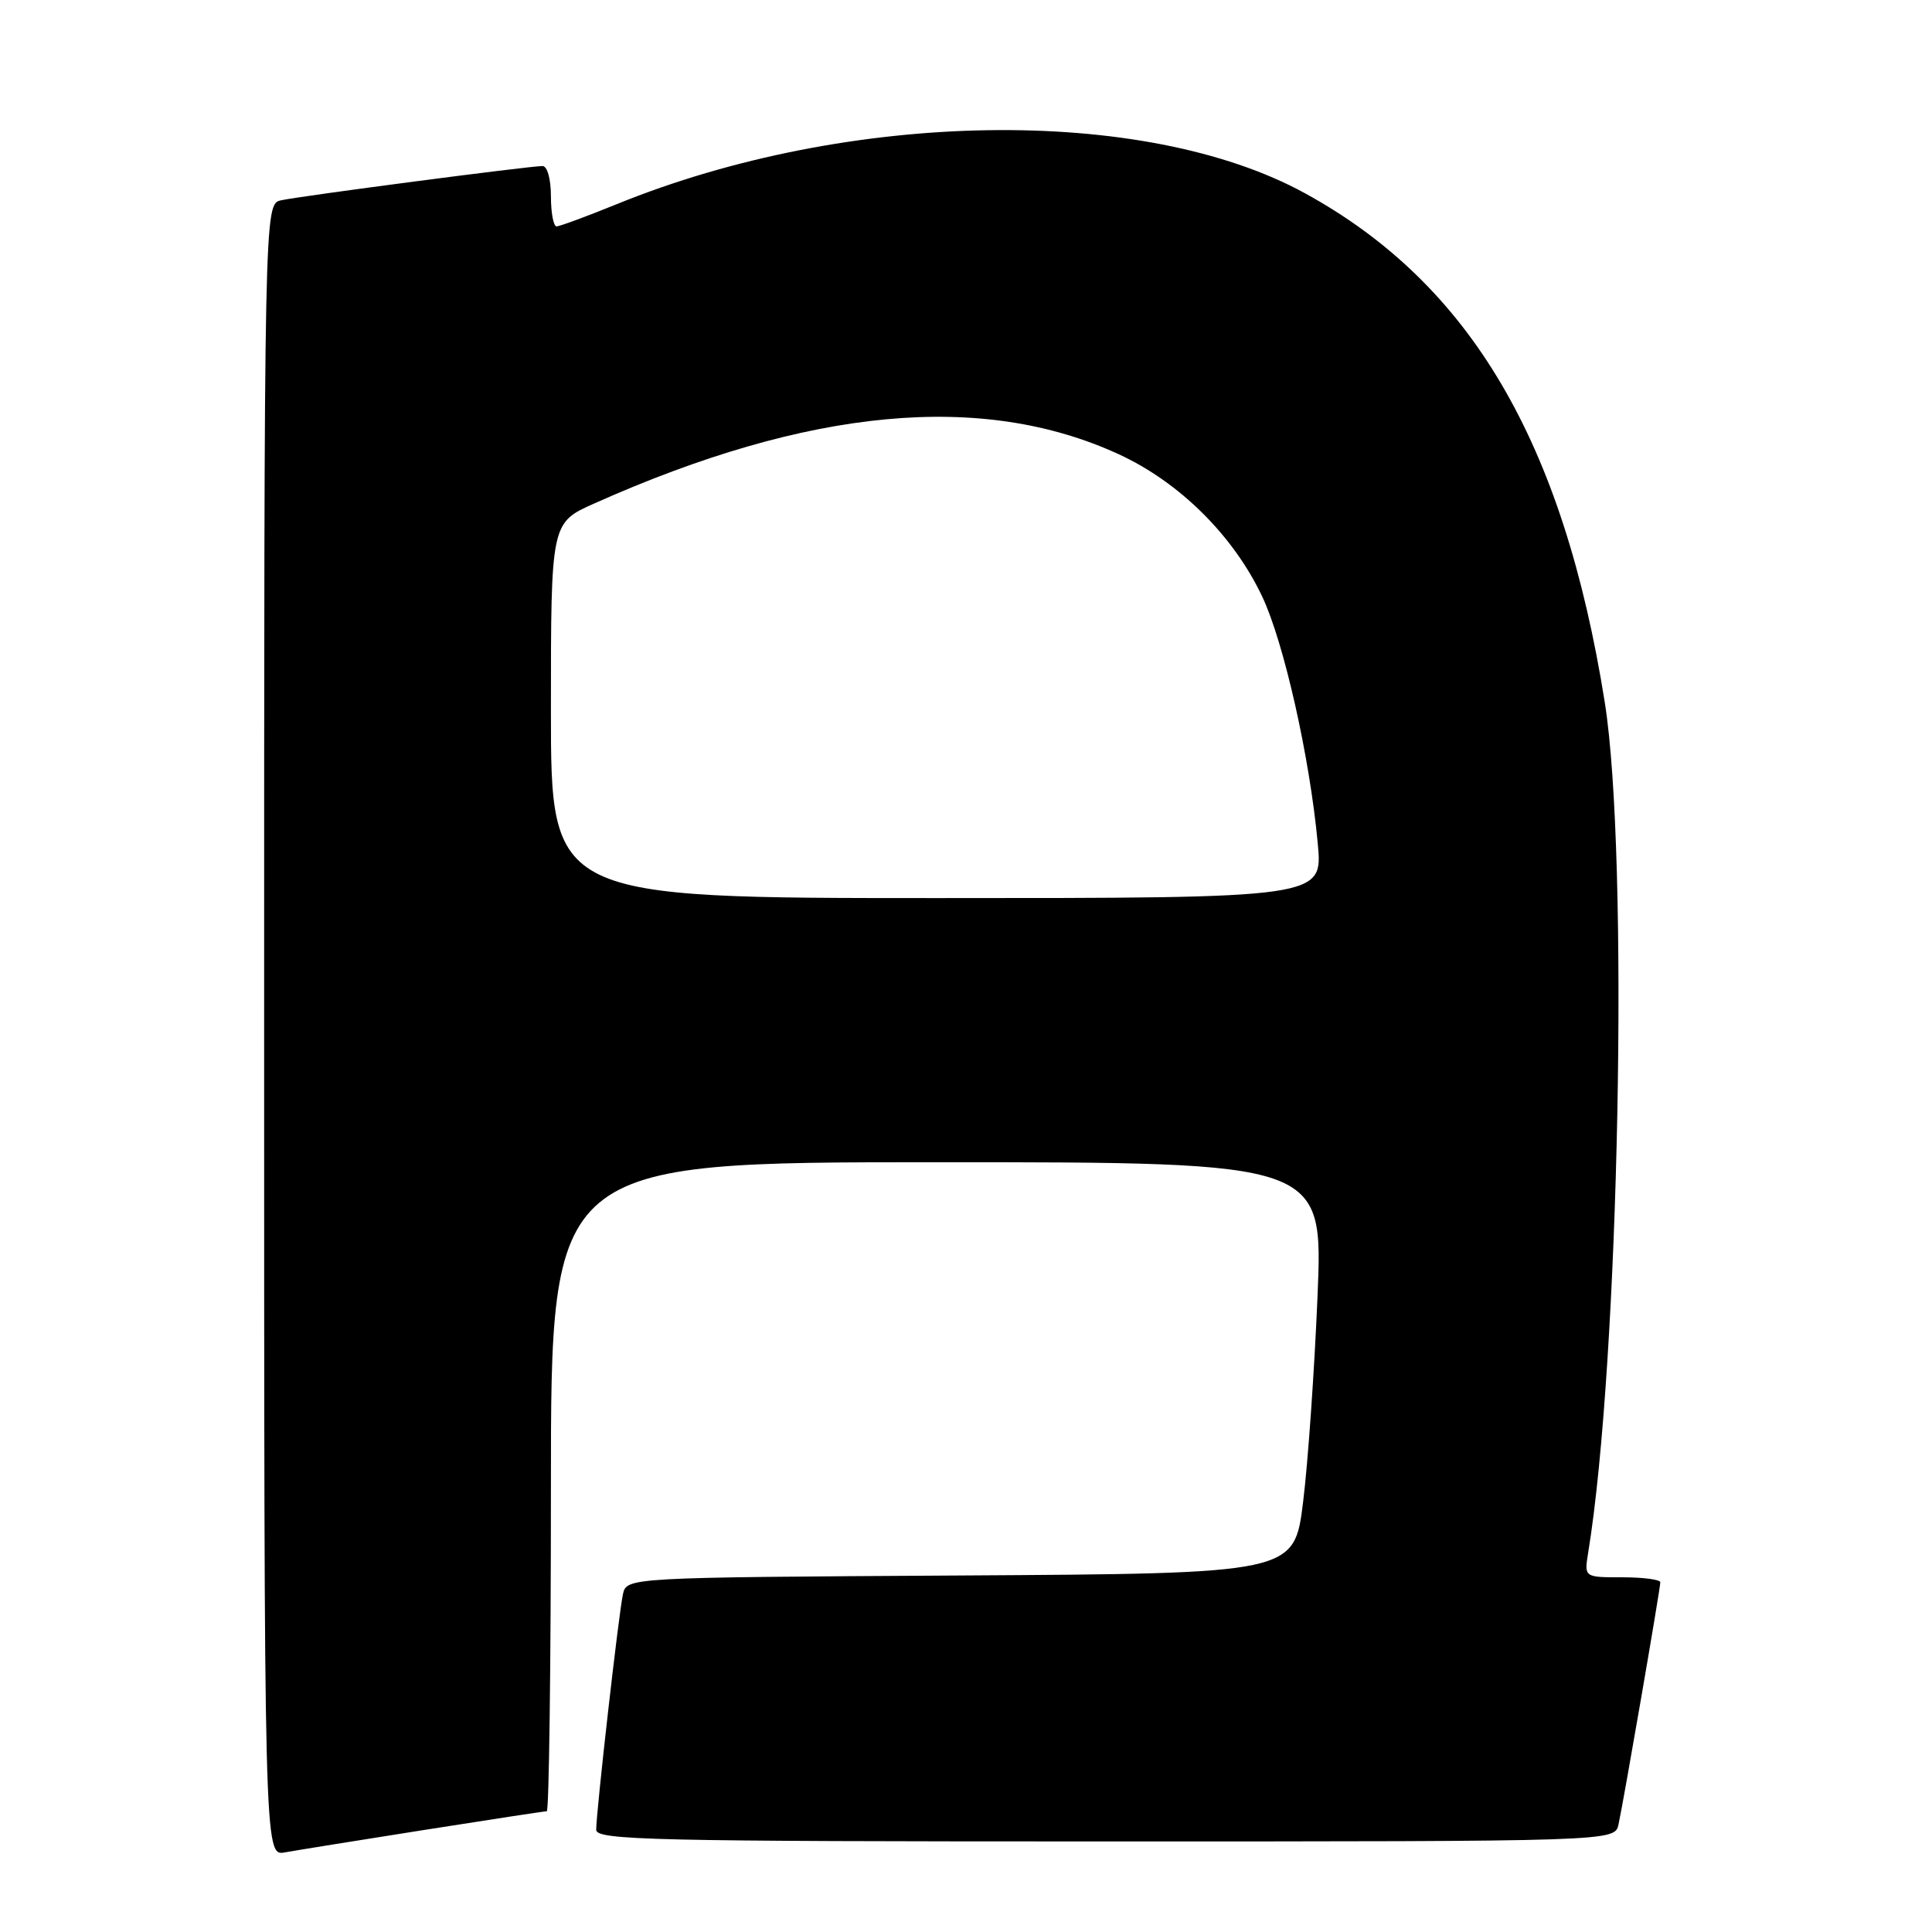 <?xml version="1.0" encoding="UTF-8" standalone="no"?>
<!DOCTYPE svg PUBLIC "-//W3C//DTD SVG 1.1//EN" "http://www.w3.org/Graphics/SVG/1.1/DTD/svg11.dtd" >
<svg xmlns="http://www.w3.org/2000/svg" xmlns:xlink="http://www.w3.org/1999/xlink" version="1.1" viewBox="0 0 256 256">
 <g >
 <path fill="currentColor"
d=" M 56.20 242.48 C 64.83 241.12 72.14 240.00 72.45 240.00 C 72.75 240.00 73.00 220.65 73.00 197.00 C 73.00 154.00 73.00 154.00 124.16 154.00 C 175.32 154.00 175.32 154.00 174.58 171.75 C 174.17 181.51 173.32 193.78 172.67 199.00 C 171.50 208.50 171.50 208.50 127.27 208.76 C 83.03 209.02 83.03 209.02 82.54 211.26 C 81.98 213.79 79.00 240.07 79.00 242.45 C 79.00 243.83 86.24 244.00 146.48 244.00 C 213.96 244.00 213.96 244.00 214.46 241.75 C 215.13 238.71 220.00 210.50 220.00 209.66 C 220.00 209.30 217.73 209.00 214.95 209.00 C 209.91 209.00 209.91 209.00 210.44 205.75 C 214.57 180.51 215.88 113.41 212.64 93.06 C 207.15 58.54 194.83 37.62 172.92 25.61 C 151.57 13.91 112.43 14.54 81.68 27.07 C 77.73 28.68 74.16 29.99 73.75 30.00 C 73.34 30.00 73.00 28.20 73.00 26.00 C 73.00 23.74 72.52 22.00 71.89 22.00 C 70.14 22.00 39.75 25.98 37.25 26.54 C 35.00 27.04 35.00 27.04 35.00 136.49 C 35.00 245.95 35.00 245.95 37.75 245.45 C 39.26 245.18 47.56 243.84 56.20 242.48 Z  M 73.00 94.14 C 73.00 69.27 73.00 69.27 78.75 66.71 C 107.19 54.01 130.14 51.86 148.24 60.19 C 156.30 63.90 163.44 70.98 167.26 79.07 C 170.13 85.16 173.56 100.37 174.61 111.77 C 175.29 119.00 175.29 119.00 124.14 119.00 C 73.00 119.00 73.00 119.00 73.00 94.14 Z "/>
</g>
</svg>